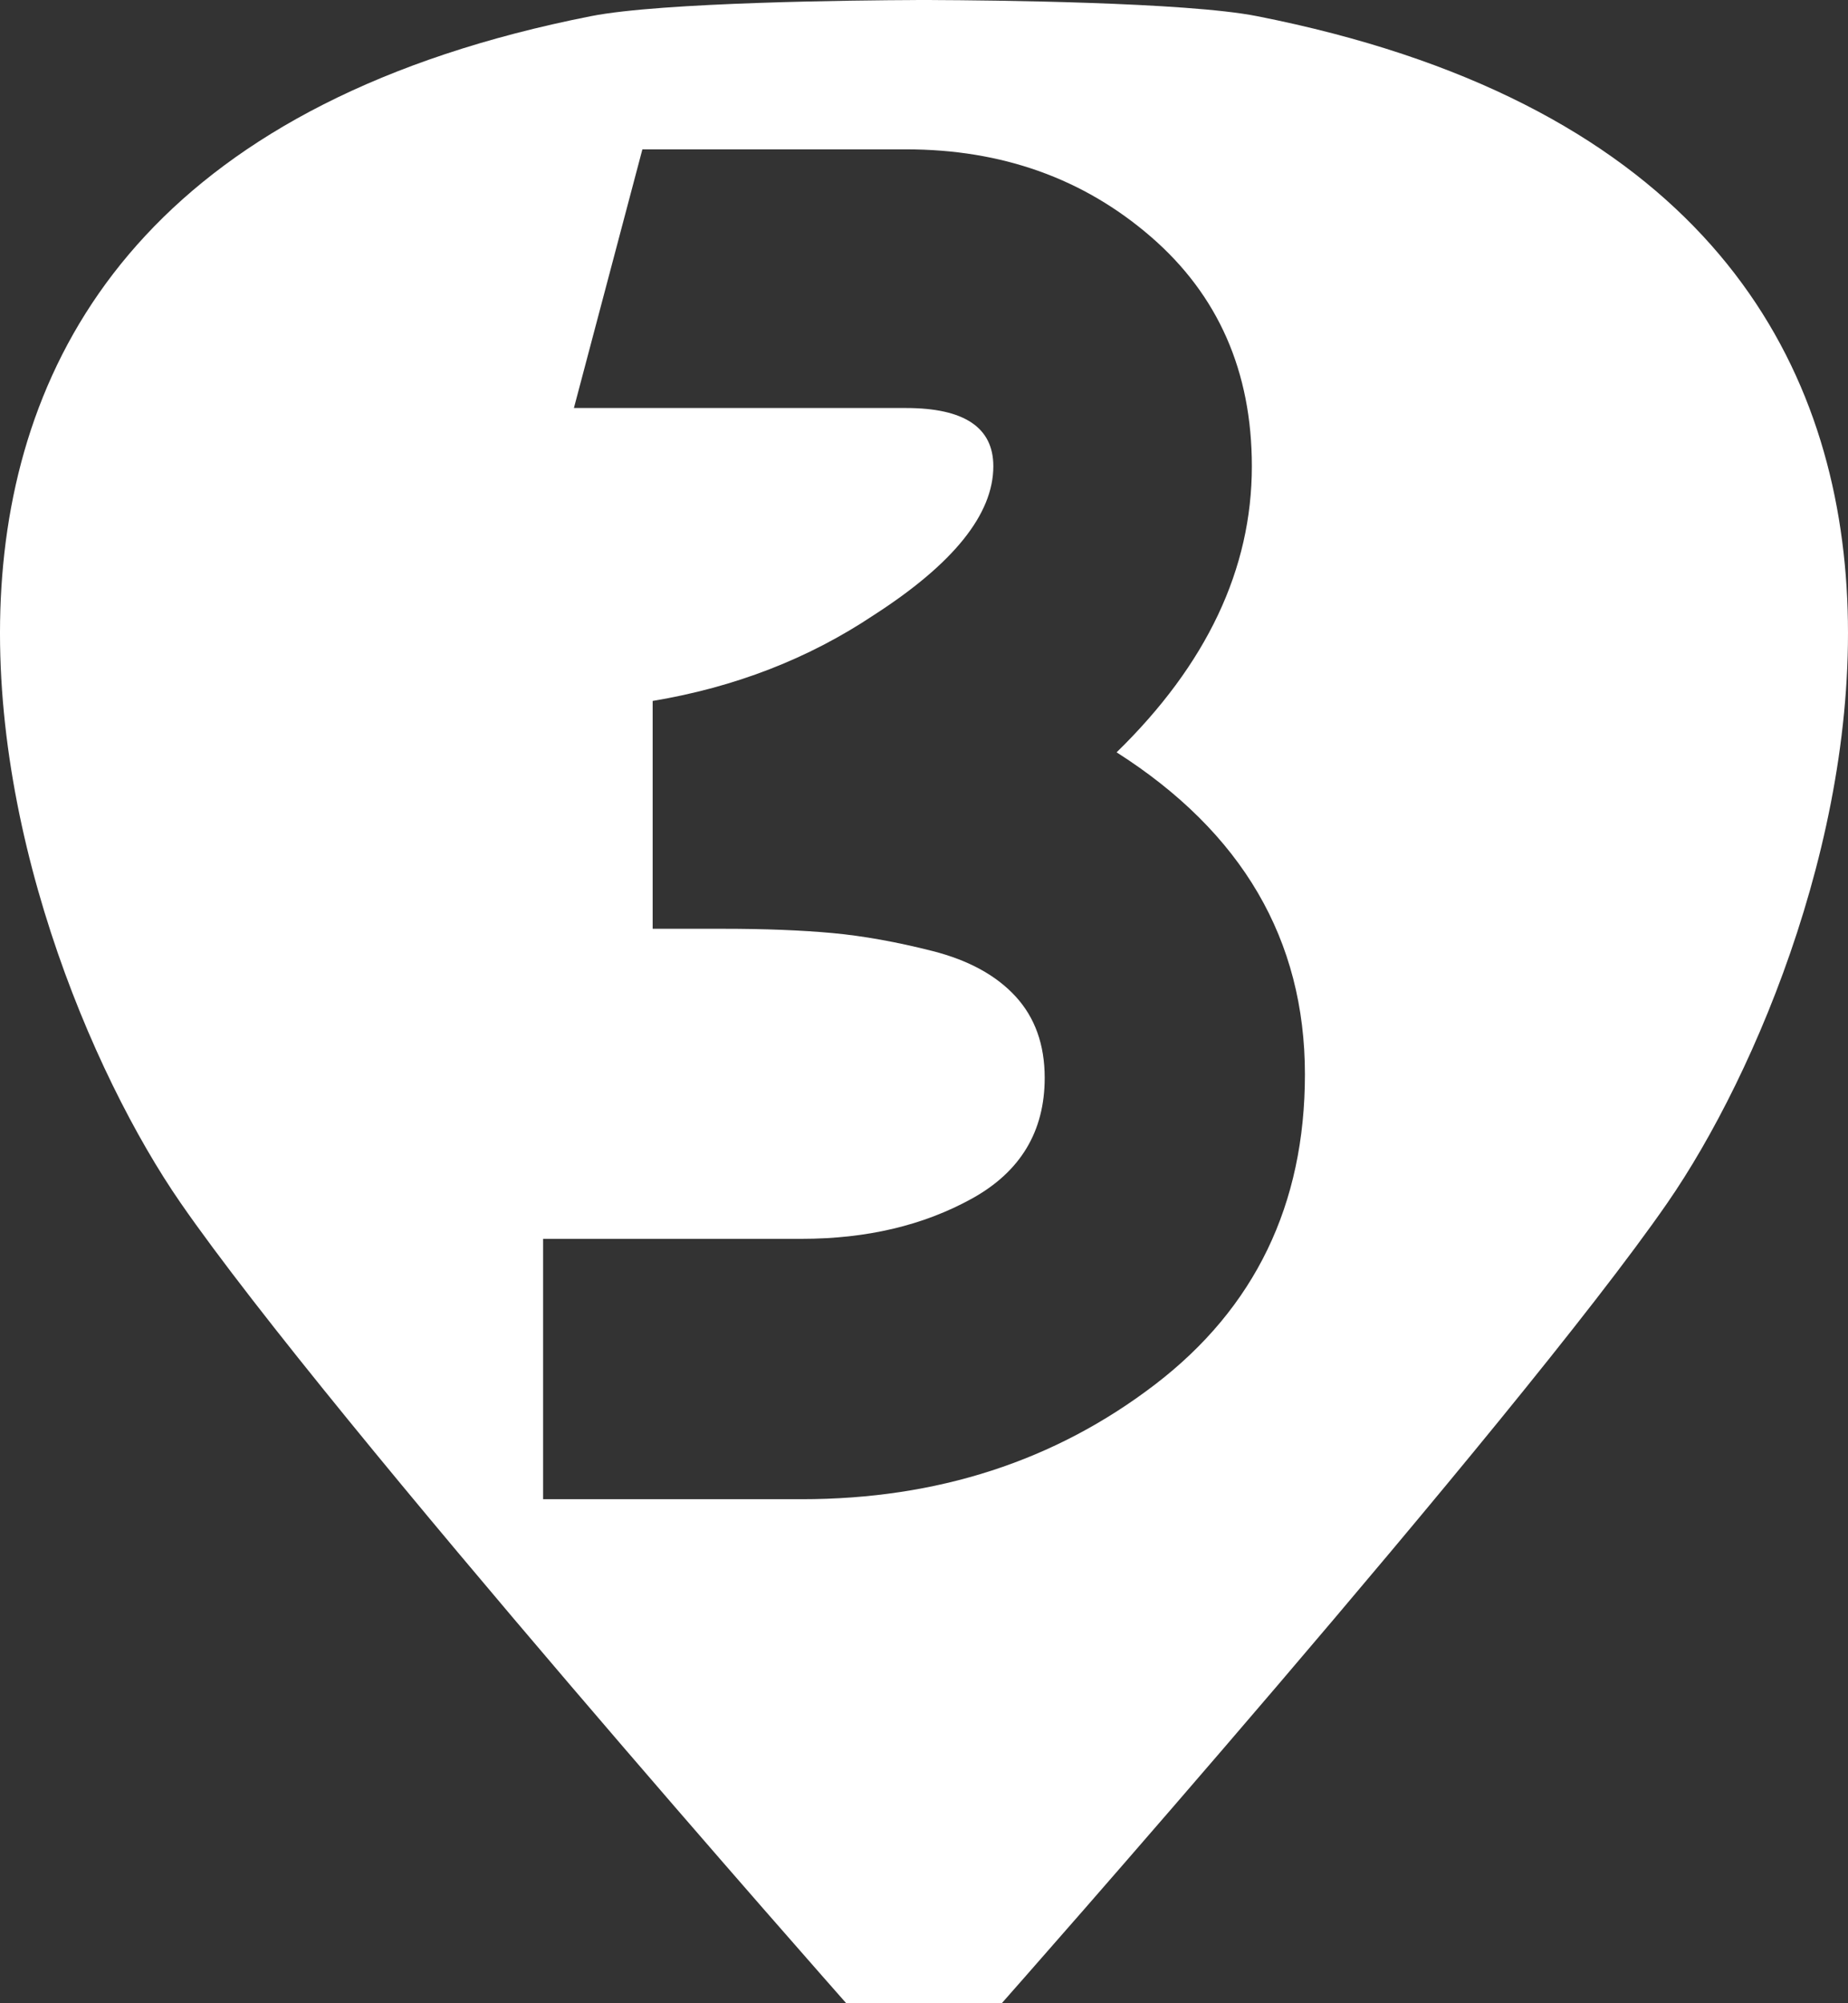 <?xml version="1.0" encoding="utf-8"?>
<!-- Generator: Adobe Illustrator 22.1.0, SVG Export Plug-In . SVG Version: 6.00 Build 0)  -->
<svg version="1.1" id="Layer_1" xmlns="http://www.w3.org/2000/svg" xmlns:xlink="http://www.w3.org/1999/xlink" x="0px" y="0px"
	 width="688.639px" height="746px" viewBox="0 0 688.639 746" enable-background="new 0 0 688.639 746"
	 xml:space="preserve">
<rect x="0" y="0" width="688.639" height="746" fill="#333333" stroke="none"/>
<g id="Layer_2_copy_2" display="none">
	<path fill="#B2946D" d="M468.32,6c-26.483-5.213-99.557-5.899-121-5.987l0-0.013
		c0,0-1.07-0.002-3,0.003c-1.93-0.004-3-0.003-3-0.003l0,0.013c-21.443,0.088-94.517,0.775-121,5.987
		c-315,62-219.3,346.216-153,442c56.147,81.117,248,298,248,298h58c0,0,191.853-216.883,248-298
		C687.619,352.216,783.32,68,468.32,6z"/>
</g>
<g>
	<path fill="#FFFFFF" d="M468.32,6c-26.483-5.213-99.557-5.899-121-5.987l0-0.013
		c0,0-1.07-0.002-3,0.003c-1.93-0.004-3-0.003-3-0.003l0,0.013c-21.443,0.088-94.517,0.775-121,5.987
		c-315,62-219.3,346.216-153,442c56.147,81.117,248,298,248,298h58c0,0,191.853-216.883,248-298
		C687.619,352.216,783.32,68,468.32,6z M430.442,515.579c-37.22,28.498-81.128,42.742-131.735,42.742
		h-96.33v-96.968h96.33c24.242,0,45.394-4.994,63.475-14.991c18.072-9.988,27.112-24.98,27.112-44.976
		c0-12.33-3.618-22.428-10.845-30.302c-7.236-7.865-17.543-13.497-30.94-16.906
		c-13.396-3.399-25.836-5.632-37.319-6.698c-11.483-1.057-25.099-1.595-40.829-1.595h-26.156v-84.847
		c30.622-5.104,58.053-15.729,82.295-31.898c29.764-19.138,44.656-37.639,44.656-55.502
		c0-14.453-10.846-21.69-32.535-21.69H213.861l25.518-96.33h98.244c35.725,0,66.127,10.845,91.226,32.535
		c25.089,21.69,37.639,50.188,37.639,85.484c0,38.277-16.806,73.793-50.398,106.537
		c46.779,29.774,70.174,69.755,70.174,119.934C486.263,448.595,467.652,487.091,430.442,515.579z"/>
</g>
<g display="none">
	<path display="inline" fill="#FFFFFF" d="M468.32,6c-26.483-5.213-99.557-5.899-121-5.987l0-0.013
		c0,0-1.07-0.002-3,0.003c-1.93-0.004-3-0.003-3-0.003l0,0.013c-21.443,0.088-94.517,0.775-121,5.987
		c-315,62-219.3,346.216-153,442c56.147,81.117,248,298,248,298h58c0,0,191.853-216.883,248-298
		C687.619,352.216,783.32,68,468.32,6z M509.55,461.353v96.968h-333.645v-97.606
		c0-25.936,6.798-50.079,20.415-72.407c13.606-22.327,31.678-40.718,54.225-55.182l140.348-88.674
		c17.005-10.626,25.518-25.089,25.518-43.38c0-13.177-4.685-24.66-14.035-34.449
		c-9.359-9.779-20.633-14.673-33.81-14.673H188.026l26.156-96.33h154.383c39.553,0,73.463,14.354,101.752,43.061
		c28.278,28.707,42.423,62.838,42.423,102.39c0,25.518-6.279,49.341-18.819,71.45
		c-12.55,22.119-29.664,39.981-51.355,53.587l-140.347,88.673c-19.567,12.76-29.346,28.289-29.346,46.57H509.55z"
		/>
</g>
<g display="none">
	<path display="inline" fill="#FFFFFF" d="M468.32,6c-26.483-5.213-99.557-5.899-121-5.987l0-0.013
		c0,0-1.07-0.002-3,0.003c-1.93-0.004-3-0.003-3-0.003l0,0.013c-21.443,0.088-94.517,0.775-121,5.987
		c-315,62-219.3,346.216-153,442c56.147,81.117,248,298,248,298h58c0,0,191.853-216.883,248-298
		C687.619,352.216,783.32,68,468.32,6z M422.473,558.321h-96.33V151.951h-59.967l26.156-96.33h130.141
		V558.321z"/>
</g>
<g display="none">
	<path display="inline" fill="#FFFFFF" d="M468.32,6c-26.483-5.213-99.557-5.899-121-5.987l0-0.013
		c0,0-1.07-0.002-3,0.003c-1.93-0.004-3-0.003-3-0.003l0,0.013c-21.443,0.088-94.517,0.775-121,5.987
		c-315,62-219.3,346.216-153,442c56.147,81.117,248,298,248,298h58c0,0,191.853-216.883,248-298
		C687.619,352.216,783.32,68,468.32,6z M244.037,524.346h-78.669V192.478H116.395l21.36-78.669h106.281
		V524.346z M564.957,394.1c-4.869,23.623-12.684,45.847-23.445,66.686c-10.77,20.84-25.967,37.43-45.586,49.755
		c-19.627,12.332-42.639,18.494-69.031,18.494c-26.398,0-49.412-6.162-69.029-18.494
		c-19.627-12.325-34.825-28.915-45.587-49.755c-10.77-20.839-18.584-43.062-23.444-66.686
		c-4.868-23.616-7.294-48.623-7.294-75.022c0-26.741,2.426-51.838,7.294-75.282
		c4.86-23.444,12.675-45.667,23.444-66.686c10.762-21.01,25.959-37.682,45.587-50.015
		c19.617-12.325,42.631-18.495,69.029-18.495c26.393,0,49.404,6.17,69.031,18.495
		c19.619,12.332,34.816,29.004,45.586,50.015c10.762,21.019,18.576,43.242,23.445,66.686
		c4.859,23.444,7.293,48.541,7.293,75.282C572.25,345.477,569.816,370.484,564.957,394.1z"/>
	<path display="inline" fill="#FFFFFF" d="M481.078,238.846c-4.518-14.93-11.463-27.173-20.84-36.73
		c-9.377-9.549-20.498-14.327-33.344-14.327c-12.854,0-23.965,4.778-33.342,14.327
		c-9.379,9.557-16.24,21.8-20.58,36.73c-4.346,14.938-7.473,29.004-9.377,42.2
		c-1.914,13.204-2.865,25.878-2.865,38.032c0,12.162,0.951,24.836,2.865,38.032
		c1.904,13.204,5.031,27.27,9.377,42.2c4.34,14.938,11.201,27.181,20.58,36.73
		c9.377,9.557,20.488,14.327,33.342,14.327c12.846,0,23.967-4.771,33.344-14.327
		c9.377-9.549,16.322-21.792,20.84-36.73c4.51-14.93,7.725-28.997,9.639-42.2
		c1.904-13.196,2.865-25.87,2.865-38.032c0-12.153-0.961-24.828-2.865-38.032
		C488.803,267.85,485.588,253.783,481.078,238.846z"/>
</g>
<g display="none">
	<path display="inline" fill="#FFFFFF" d="M468.32,6c-26.483-5.213-99.557-5.899-121-5.987l0-0.013
		c0,0-1.07-0.002-3,0.003c-1.93-0.004-3-0.003-3-0.003l0,0.013c-21.443,0.088-94.517,0.775-121,5.987
		c-315,62-219.3,346.216-153,442c56.147,81.117,248,298,248,298h58c0,0,191.853-216.883,248-298
		C687.619,352.216,783.32,68,468.32,6z M507.318,424.991c-17.225,39.552-43.918,71.669-80.061,96.329
		c-36.153,24.671-78.895,37.001-128.227,37.001H220.563l-25.518-96.968h103.985c54.863,0,93.559-22.747,116.106-68.26
		h-82.294c-49.341,0-91.226-15.729-125.675-47.208c-34.449-31.469-51.674-71.869-51.674-121.21
		c0-48.483,17.753-88.774,53.269-120.891c35.506-32.106,77.51-48.165,125.994-48.165
		c41.247,0,77.291,11.702,108.132,35.087c30.83,23.395,53.586,52.74,68.26,88.037
		c14.672,35.306,22.01,73.154,22.01,113.554C533.156,341.211,524.543,385.438,507.318,424.991z"/>
	<path display="inline" fill="#FFFFFF" d="M394.084,176.512c-16.168-16.367-35.944-24.561-59.329-24.561
		c-22.119,0-41.367,6.698-57.734,20.095c-16.377,13.397-24.561,30.94-24.561,52.63
		c0,22.547,7.655,40.191,22.966,52.95c15.31,12.759,34.449,19.138,57.415,19.138h103.347
		c0-22.537-2.981-44.118-8.932-64.751C421.296,211.389,410.241,192.889,394.084,176.512z"/>
</g>
<g display="none">
	<path display="inline" fill="#FFFFFF" d="M468.32,6c-26.483-5.213-99.557-5.899-121-5.987l0-0.013
		c0,0-1.07-0.002-3,0.003c-1.93-0.004-3-0.003-3-0.003l0,0.013c-21.443,0.088-94.517,0.775-121,5.987
		c-315,62-219.3,346.216-153,442c56.147,81.117,248,298,248,298h58c0,0,191.853-216.883,248-298
		C687.619,352.216,783.32,68,468.32,6z M307.321,558.321H203.336l165.227-406.371h-192.021l26.156-96.33
		h309.403L307.321,558.321z"/>
</g>
<g display="none">
	<path display="inline" fill="#FFFFFF" d="M468.32,6c-26.483-5.213-99.557-5.899-121-5.987l0-0.013
		c0,0-1.07-0.002-3,0.003c-1.93-0.004-3-0.003-3-0.003l0,0.013c-21.443,0.088-94.517,0.775-121,5.987
		c-315,62-219.3,346.216-153,442c56.147,81.117,248,298,248,298h58c0,0,191.853-216.883,248-298
		C687.619,352.216,783.32,68,468.32,6z M503.486,454.975h-28.707v103.347h-96.33V454.975H181.963
		l-22.966-86.76l86.123-193.298c15.729-34.868,37.848-63.475,66.346-85.803
		c28.488-22.328,60.813-33.492,96.967-33.492h66.347v302.386h54.863L503.486,454.975z"/>
	<path display="inline" fill="#FFFFFF" d="M333.156,214.469l-64.433,143.538h109.726V160.244
		C359.729,170.88,344.639,188.952,333.156,214.469z"/>
</g>
<g display="none">
	<path display="inline" fill="#FFFFFF" d="M292.966,216.064c16.796,13.826,33.911,24.352,51.355,31.579
		c17.434-7.227,34.548-17.753,51.355-31.579c16.796-13.815,25.198-27.96,25.198-42.423
		c0-14.453-9.998-21.69-29.983-21.69H297.751c-19.996,0-29.983,7.237-29.983,21.69
		C267.768,188.104,276.161,202.249,292.966,216.064z"/>
	<path display="inline" fill="#FFFFFF" d="M423.107,367.576c-11.274-8.502-23.505-14.035-36.683-16.586
		c-13.188-2.552-27.222-3.828-42.104-3.828c-14.463,0-28.289,1.276-41.466,3.828
		c-13.188,2.552-25.418,8.084-36.682,16.586c-11.274,8.512-16.906,19.357-16.906,32.535
		c0,19.138,10.626,34.13,31.898,44.975c21.261,10.845,42.313,16.268,63.156,16.268
		c20.832,0,41.995-5.423,63.475-16.268c21.472-10.845,32.217-25.837,32.217-44.975
		C440.013,386.934,434.371,376.088,423.107,367.576z"/>
	<path display="inline" fill="#FFFFFF" d="M468.32,6c-26.483-5.213-99.557-5.899-121-5.987l0-0.013
		c0,0-1.07-0.002-3,0.003c-1.93-0.004-3-0.003-3-0.003l0,0.013c-21.443,0.088-94.517,0.775-121,5.987
		c-315,62-219.3,346.216-153,442c56.147,81.117,248,298,248,298h58c0,0,191.853-216.883,248-298
		C687.619,352.216,783.32,68,468.32,6z M506.678,484.958c-19.776,24.67-44.019,43.06-72.726,55.182
		c-28.708,12.121-58.592,18.182-89.631,18.182c-30.621,0-60.395-6.061-89.312-18.182
		c-28.927-12.121-53.269-30.512-73.045-55.182c-19.776-24.661-29.665-52.95-29.665-84.847
		c0-24.661,6.27-47.208,18.82-67.622c12.54-20.415,29.664-37.419,51.355-51.036
		c-34.031-33.173-51.036-69.107-51.036-107.813c0-35.296,12.221-63.794,36.682-85.484
		c24.451-21.69,54.325-32.535,89.631-32.535h93.14c35.297,0,65.279,10.845,89.95,32.535
		c24.66,21.69,37.001,50.188,37.001,85.484c0,38.277-17.225,74.221-51.674,107.813
		c21.69,13.188,38.805,30.093,51.355,50.717c12.54,20.633,18.819,43.28,18.819,67.941
		C536.342,432.008,526.454,460.297,506.678,484.958z"/>
</g>
<g display="none">
	<path display="inline" fill="#FFFFFF" d="M413.222,336.317c-15.31-12.759-34.668-19.138-58.053-19.138H252.46v4.465
		c0,22.547,3.08,43.919,9.251,64.113c6.16,20.205,17.324,37.858,33.492,52.95
		c16.158,15.101,35.725,22.646,58.691,22.646c22.108,0,41.356-6.589,57.733-19.776
		c16.367-13.178,24.561-30.621,24.561-52.312C436.188,366.729,428.532,349.076,413.222,336.317z"/>
	<path display="inline" fill="#FFFFFF" d="M468.32,6c-26.483-5.213-99.557-5.899-121-5.987l0-0.013
		c0,0-1.07-0.002-3,0.003c-1.93-0.004-3-0.003-3-0.003l0,0.013c-21.443,0.088-94.517,0.775-121,5.987
		c-315,62-219.3,346.216-153,442c56.147,81.117,248,298,248,298h58c0,0,191.853-216.883,248-298
		C687.619,352.216,783.32,68,468.32,6z M479.887,510.156c-35.515,32.117-77.51,48.165-125.993,48.165
		c-41.257,0-77.411-11.802-108.451-35.406c-31.05-23.604-53.807-53.049-68.26-88.356
		c-14.463-35.296-21.69-73.144-21.69-113.553c0-48.484,8.612-92.502,25.837-132.055
		c17.225-39.553,43.909-71.659,80.062-96.33c36.144-24.66,78.886-37.001,128.227-37.001h83.571l-26.156,96.33
		h-57.415c-54.863,0-93.568,22.757-116.106,68.26h81.657c49.76,0,91.864,15.849,126.314,47.527
		c34.449,31.688,51.674,72.197,51.674,121.528C533.156,437.75,515.393,478.05,479.887,510.156z"/>
</g>
<g display="none">
	<path display="inline" fill="#FFFFFF" d="M468.32,6c-26.483-5.213-99.557-5.899-121-5.987l0-0.013
		c0,0-1.07-0.002-3,0.003c-1.93-0.004-3-0.003-3-0.003l0,0.013c-21.443,0.088-94.517,0.775-121,5.987
		c-315,62-219.3,346.216-153,442c56.147,81.117,248,298,248,298h58c0,0,191.853-216.883,248-298
		C687.619,352.216,783.32,68,468.32,6z M449.899,519.088c-32.963,26.155-73.473,39.233-121.528,39.233
		H215.455l-26.156-96.968h139.072c49.331,0,74.001-16.796,74.001-50.398c0-25.518-18.082-46.779-54.226-63.794
		l-144.175-68.898V55.621h264.747l-26.155,96.33H300.94v65.709l88.674,42.104
		c32.744,15.74,59.219,36.154,79.424,61.243c20.195,25.099,30.303,54.653,30.303,88.673
		C499.341,456.47,482.853,492.932,449.899,519.088z"/>
</g>
</svg>
